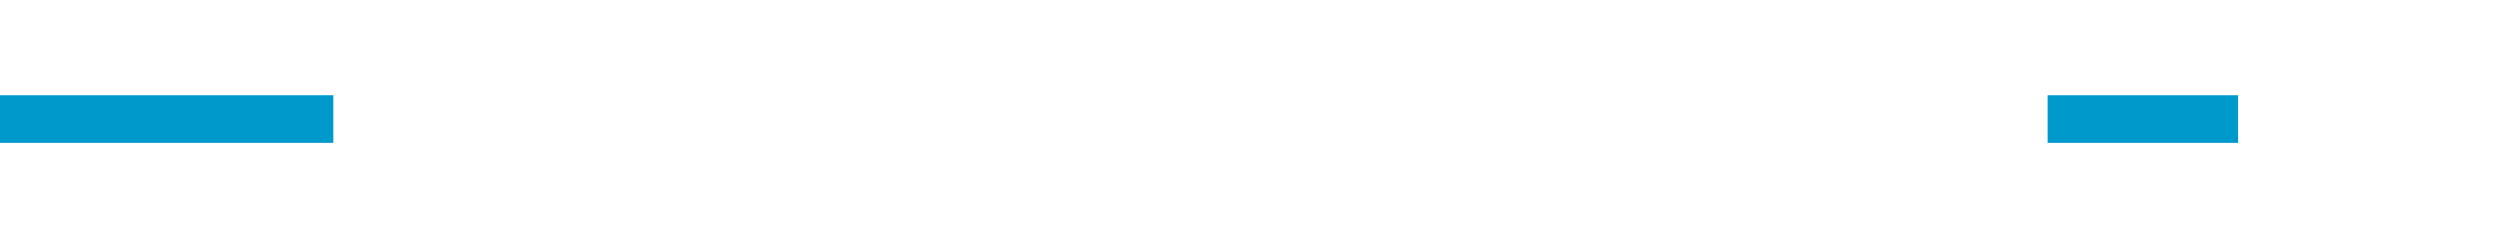 ﻿<?xml version="1.0" encoding="utf-8"?>
<svg version="1.1" xmlns:xlink="http://www.w3.org/1999/xlink" width="105px" height="10px" preserveAspectRatio="xMinYMid meet" viewBox="340 1788  105 8" xmlns="http://www.w3.org/2000/svg">
  <defs>
    <mask fill="white" id="clip169">
      <path d="M 354 1779  L 426 1779  L 426 1804  L 354 1804  Z M 340 1779  L 450 1779  L 450 1804  L 340 1804  Z " fill-rule="evenodd" />
    </mask>
  </defs>
  <path d="M 354 1792  L 340 1792  M 426 1792  L 434 1792  " stroke-width="2" stroke="#0099cc" fill="none" />
  <path d="M 433 1799.6  L 440 1792  L 433 1784.4  L 433 1799.6  Z " fill-rule="nonzero" fill="#0099cc" stroke="none" mask="url(#clip169)" />
</svg>